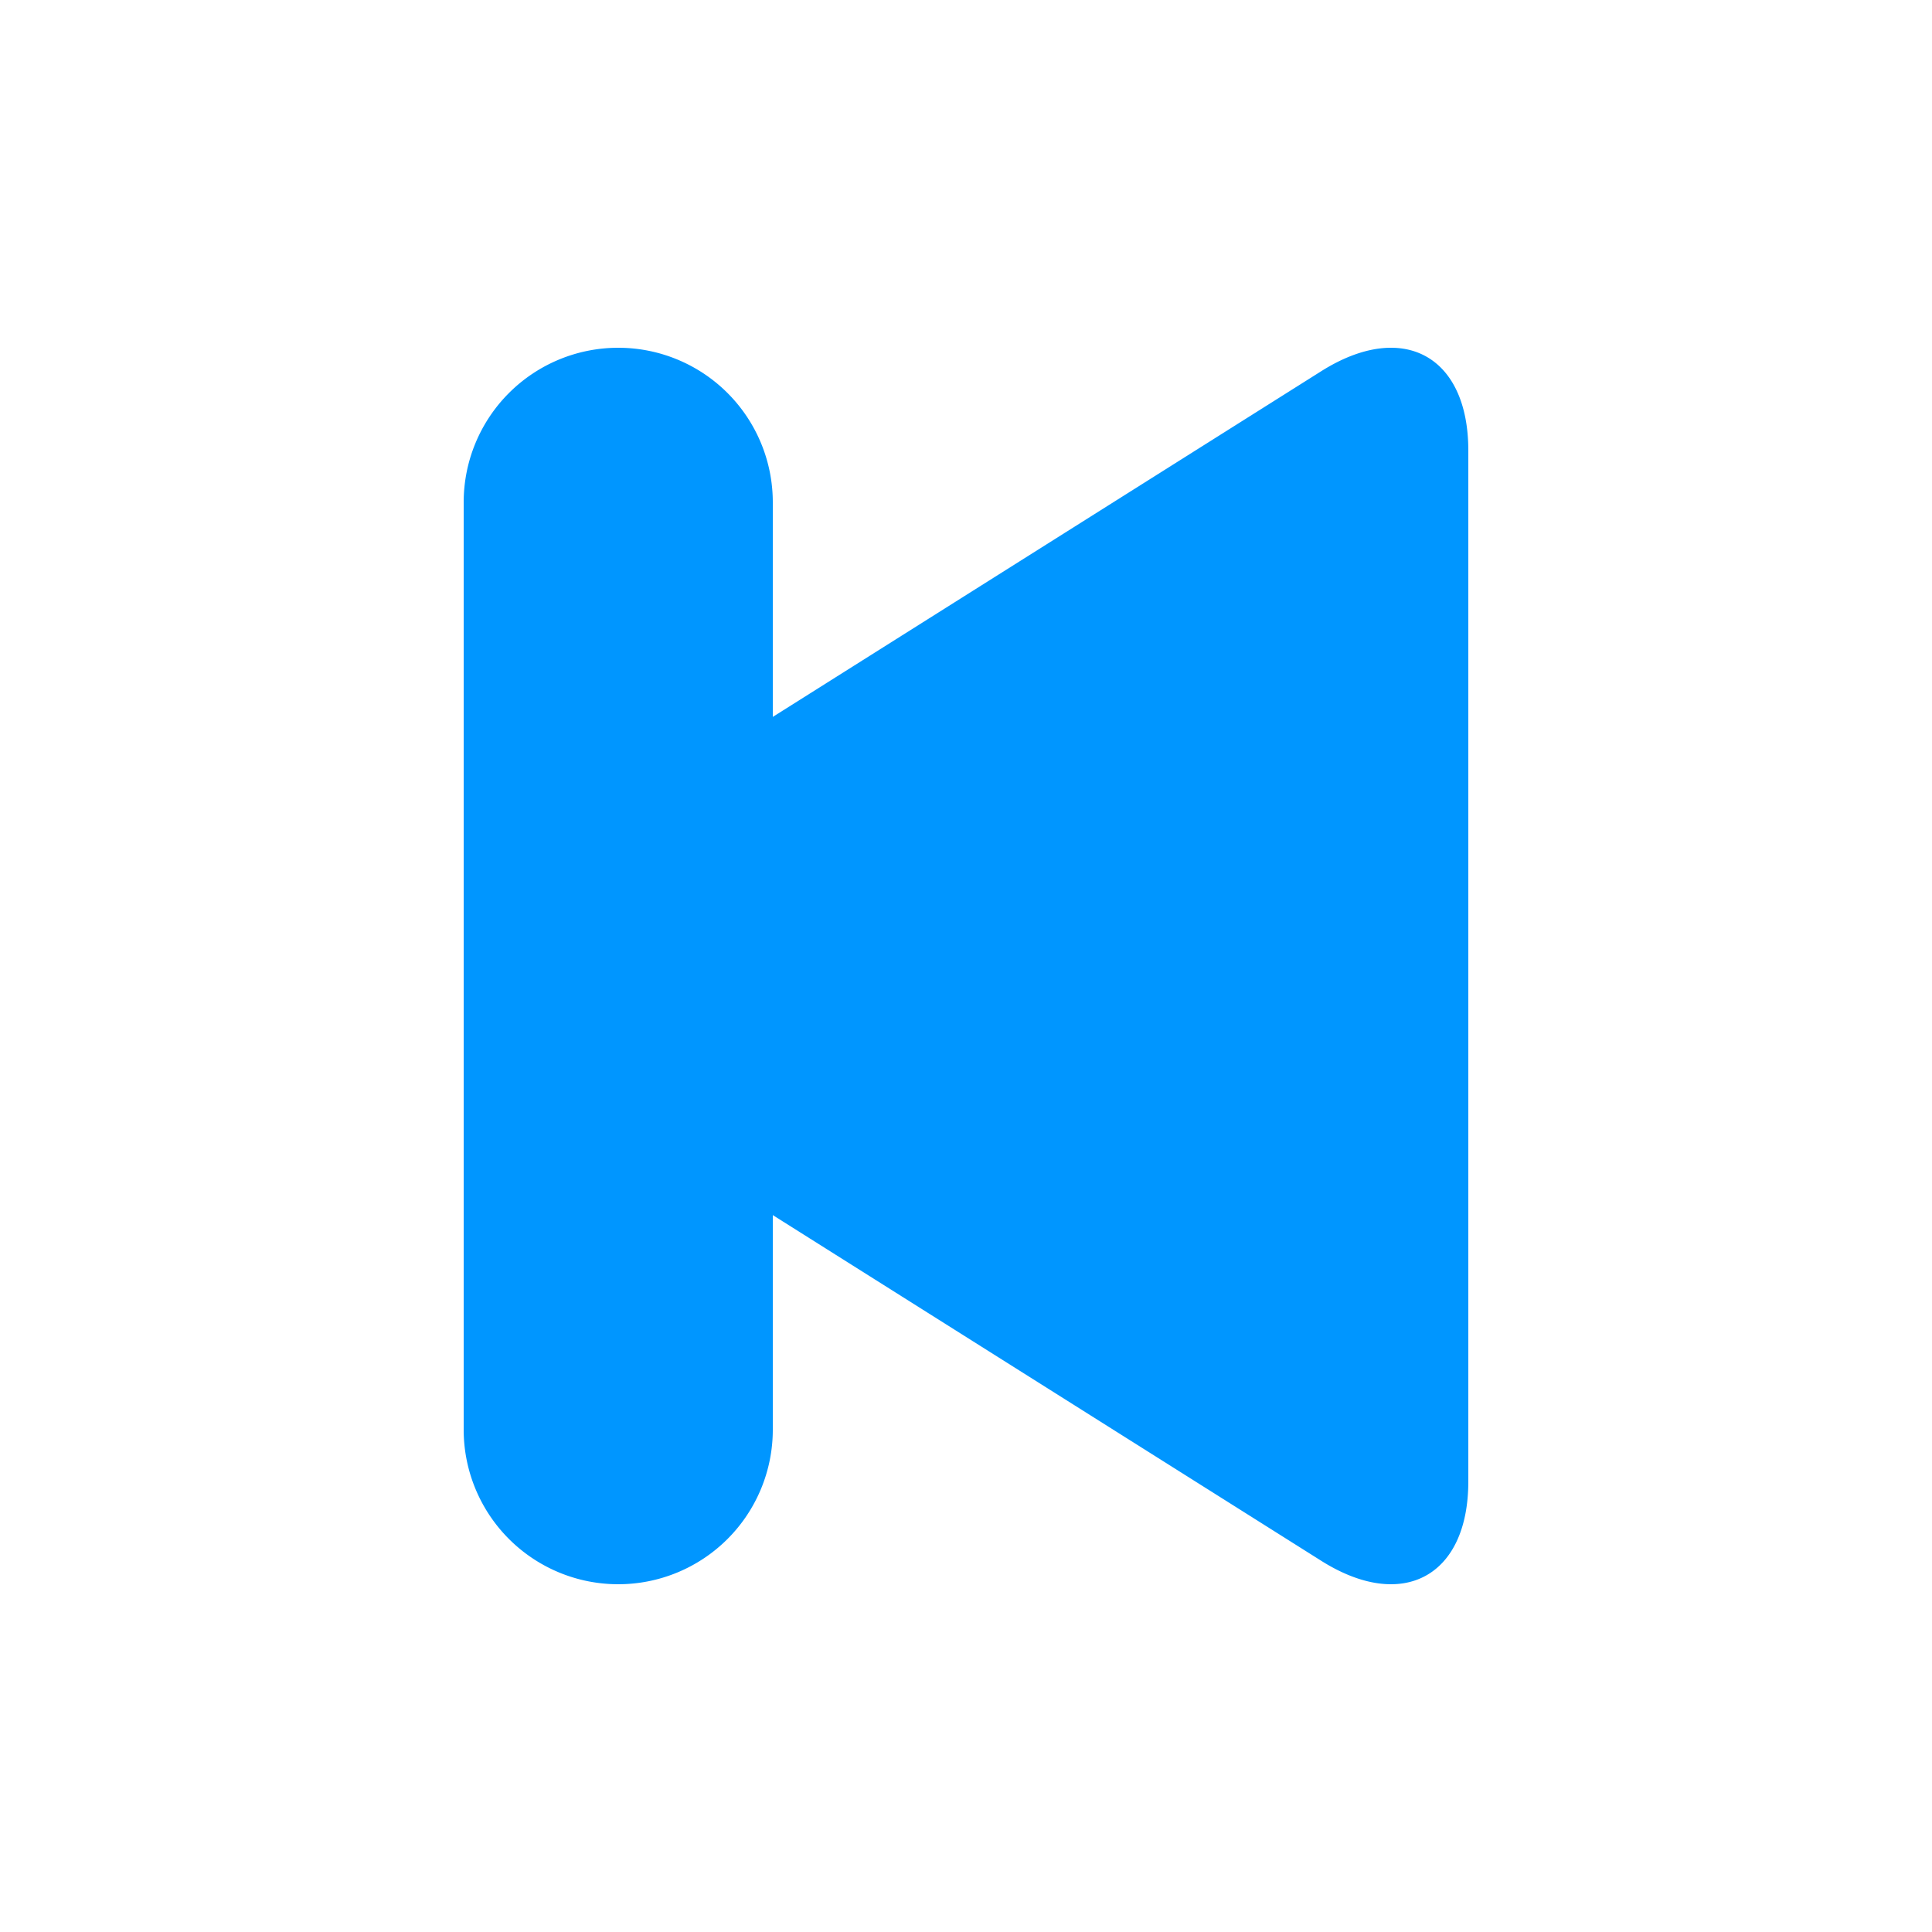 <?xml version="1.0" standalone="no"?><!DOCTYPE svg PUBLIC "-//W3C//DTD SVG 1.1//EN" "http://www.w3.org/Graphics/SVG/1.1/DTD/svg11.dtd"><svg t="1738052705298" class="icon" viewBox="0 0 1024 1024" version="1.1" xmlns="http://www.w3.org/2000/svg" p-id="1369" xmlns:xlink="http://www.w3.org/1999/xlink" width="200" height="200"><path d="M409.6 379.965l290.673-183.214c43.049-27.136 77.967-8.396 77.967 42.046v546.406c0 50.36-34.857 69.223-77.967 42.046L409.6 644.035V757.76a81.92 81.92 0 1 1-163.84 0V266.24a81.92 81.92 0 1 1 163.84 0v113.725z" fill="#0096ff" p-id="1370"></path></svg>